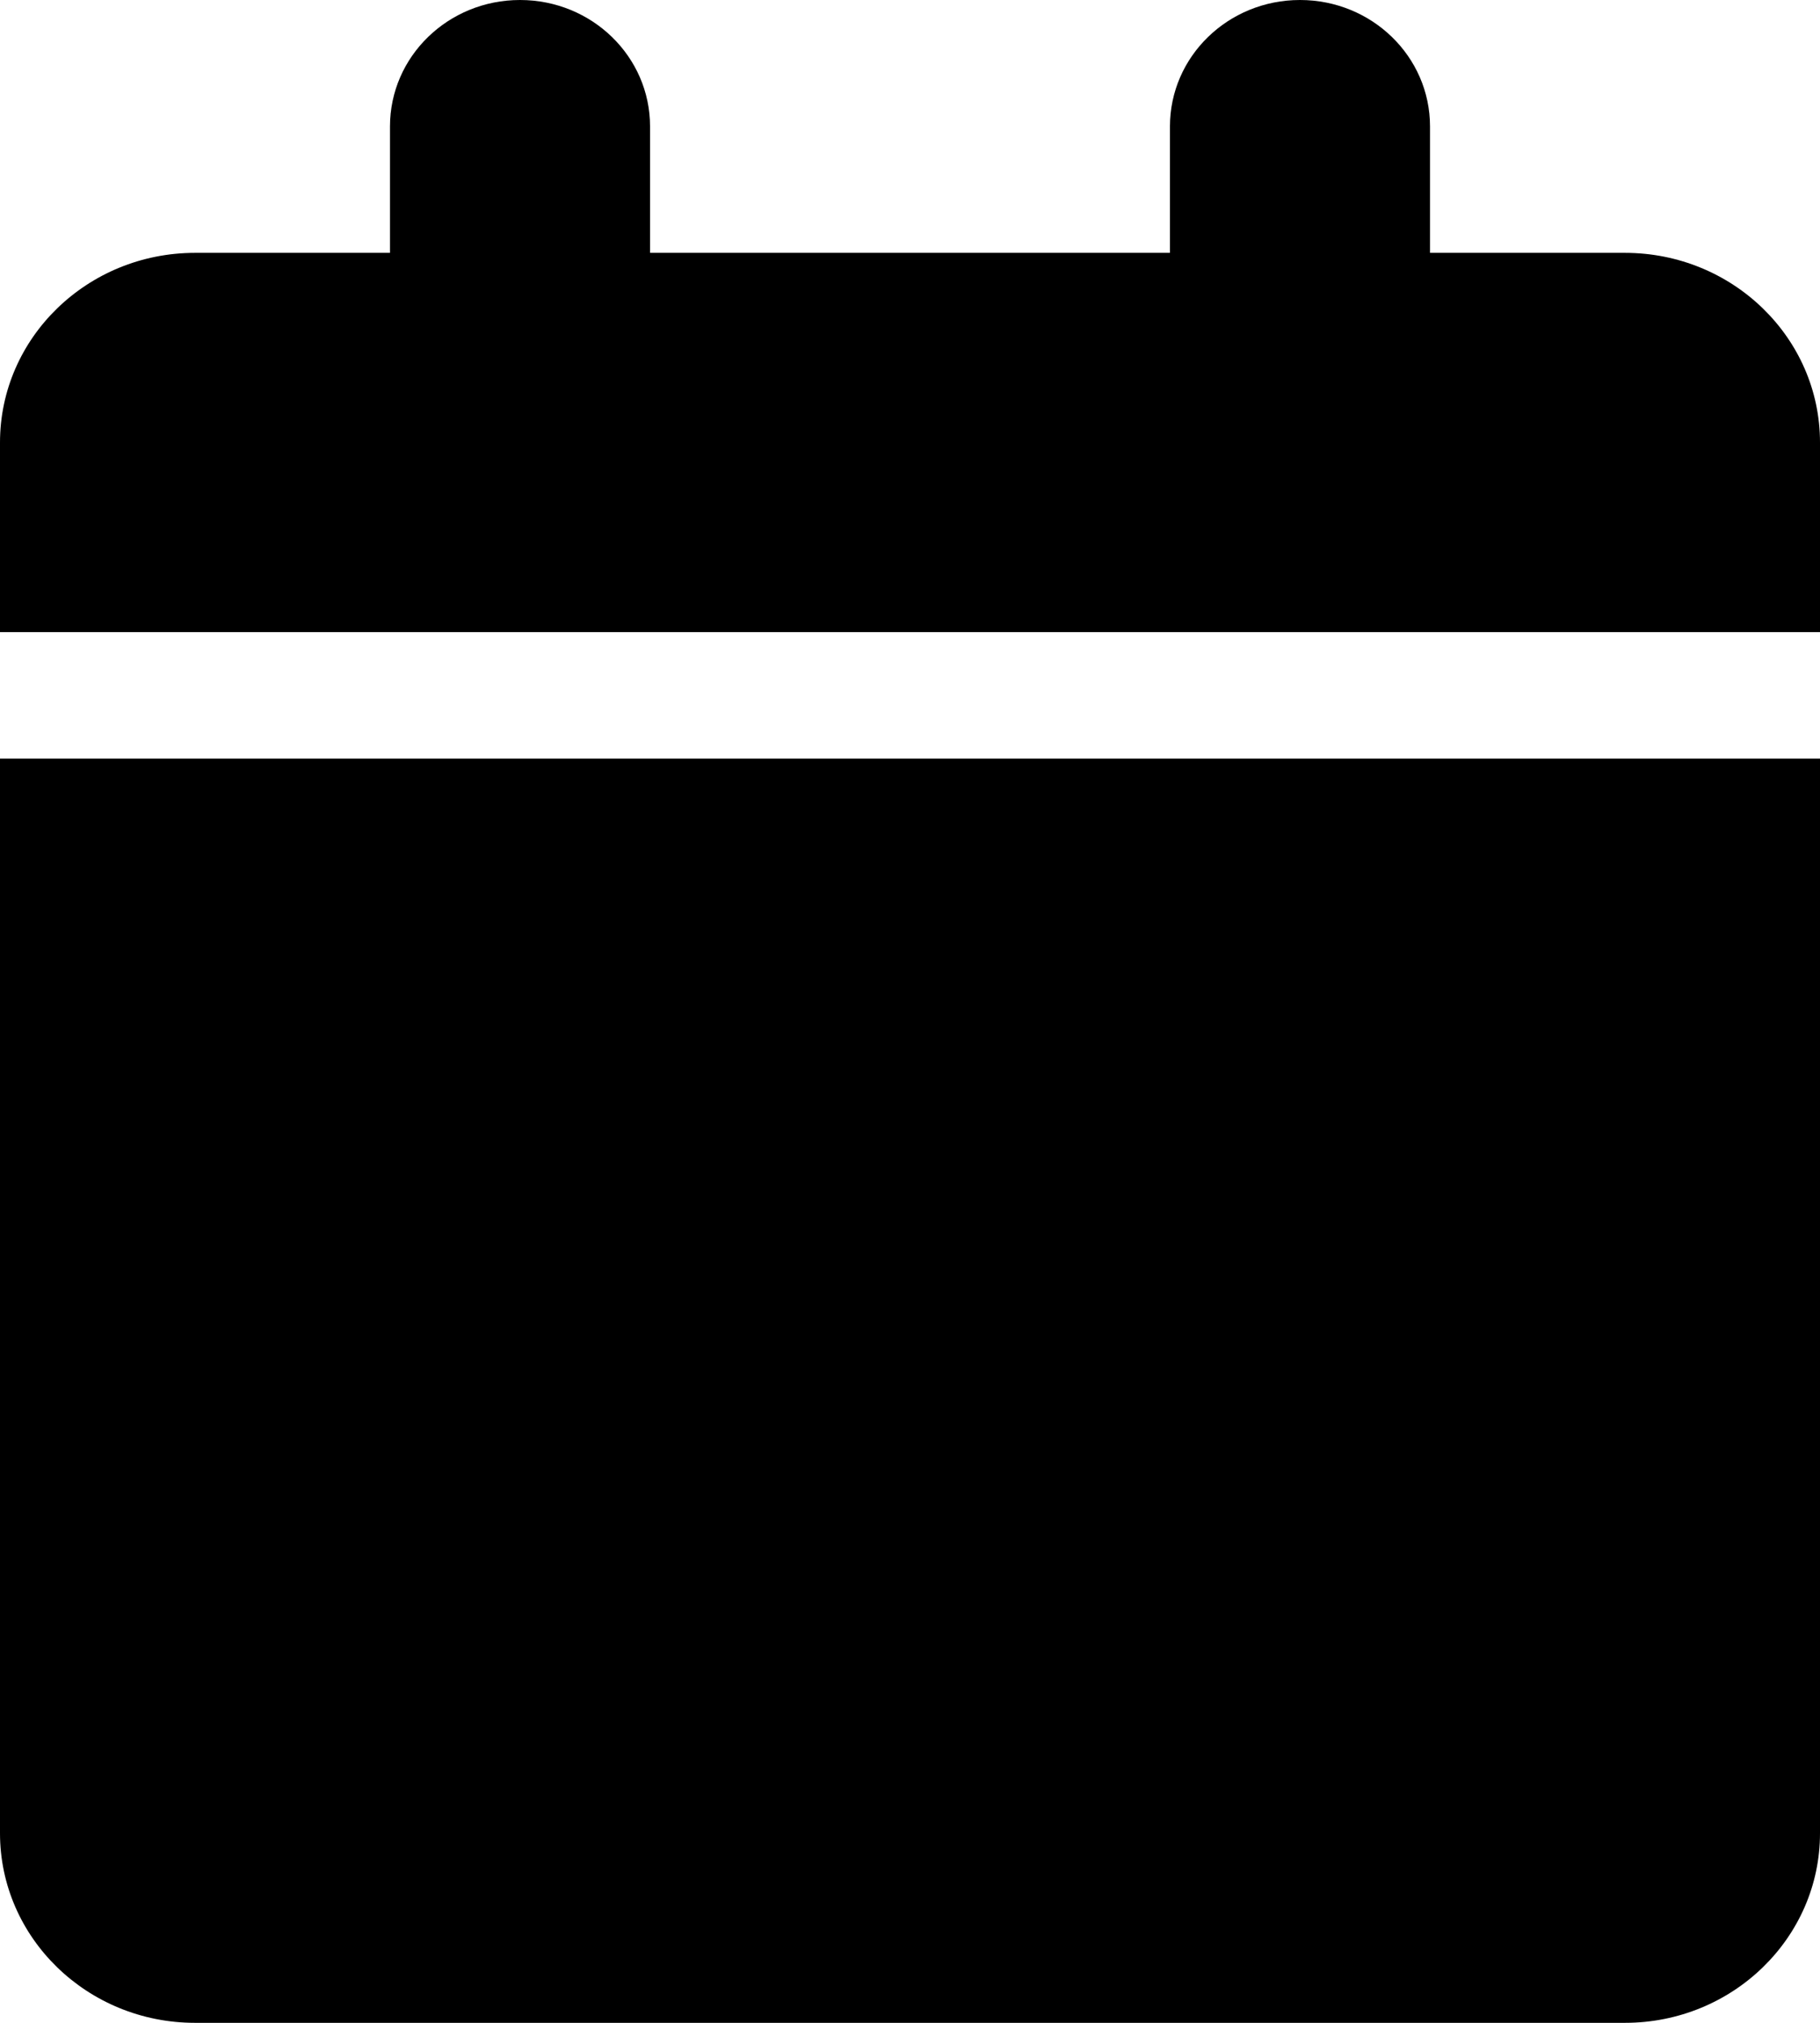 <svg width="18" height="20" viewBox="0 0 18 20" fill="none" xmlns="http://www.w3.org/2000/svg">
<path d="M14.143 1.25V2.5H16.071C17.136 2.5 18 3.34 18 4.375V6.25H0V4.375C0 3.34 0.864 2.5 1.929 2.5H3.857V1.25C3.857 0.559 4.432 0 5.143 0C5.854 0 6.429 0.559 6.429 1.25V2.5H11.571V1.25C11.571 0.559 12.146 0 12.857 0C13.568 0 14.143 0.559 14.143 1.25ZM0 7.5H18V18.125C18 19.16 17.136 20 16.071 20H1.929C0.864 20 0 19.16 0 18.125V7.5Z" fill="black"/>
</svg>
